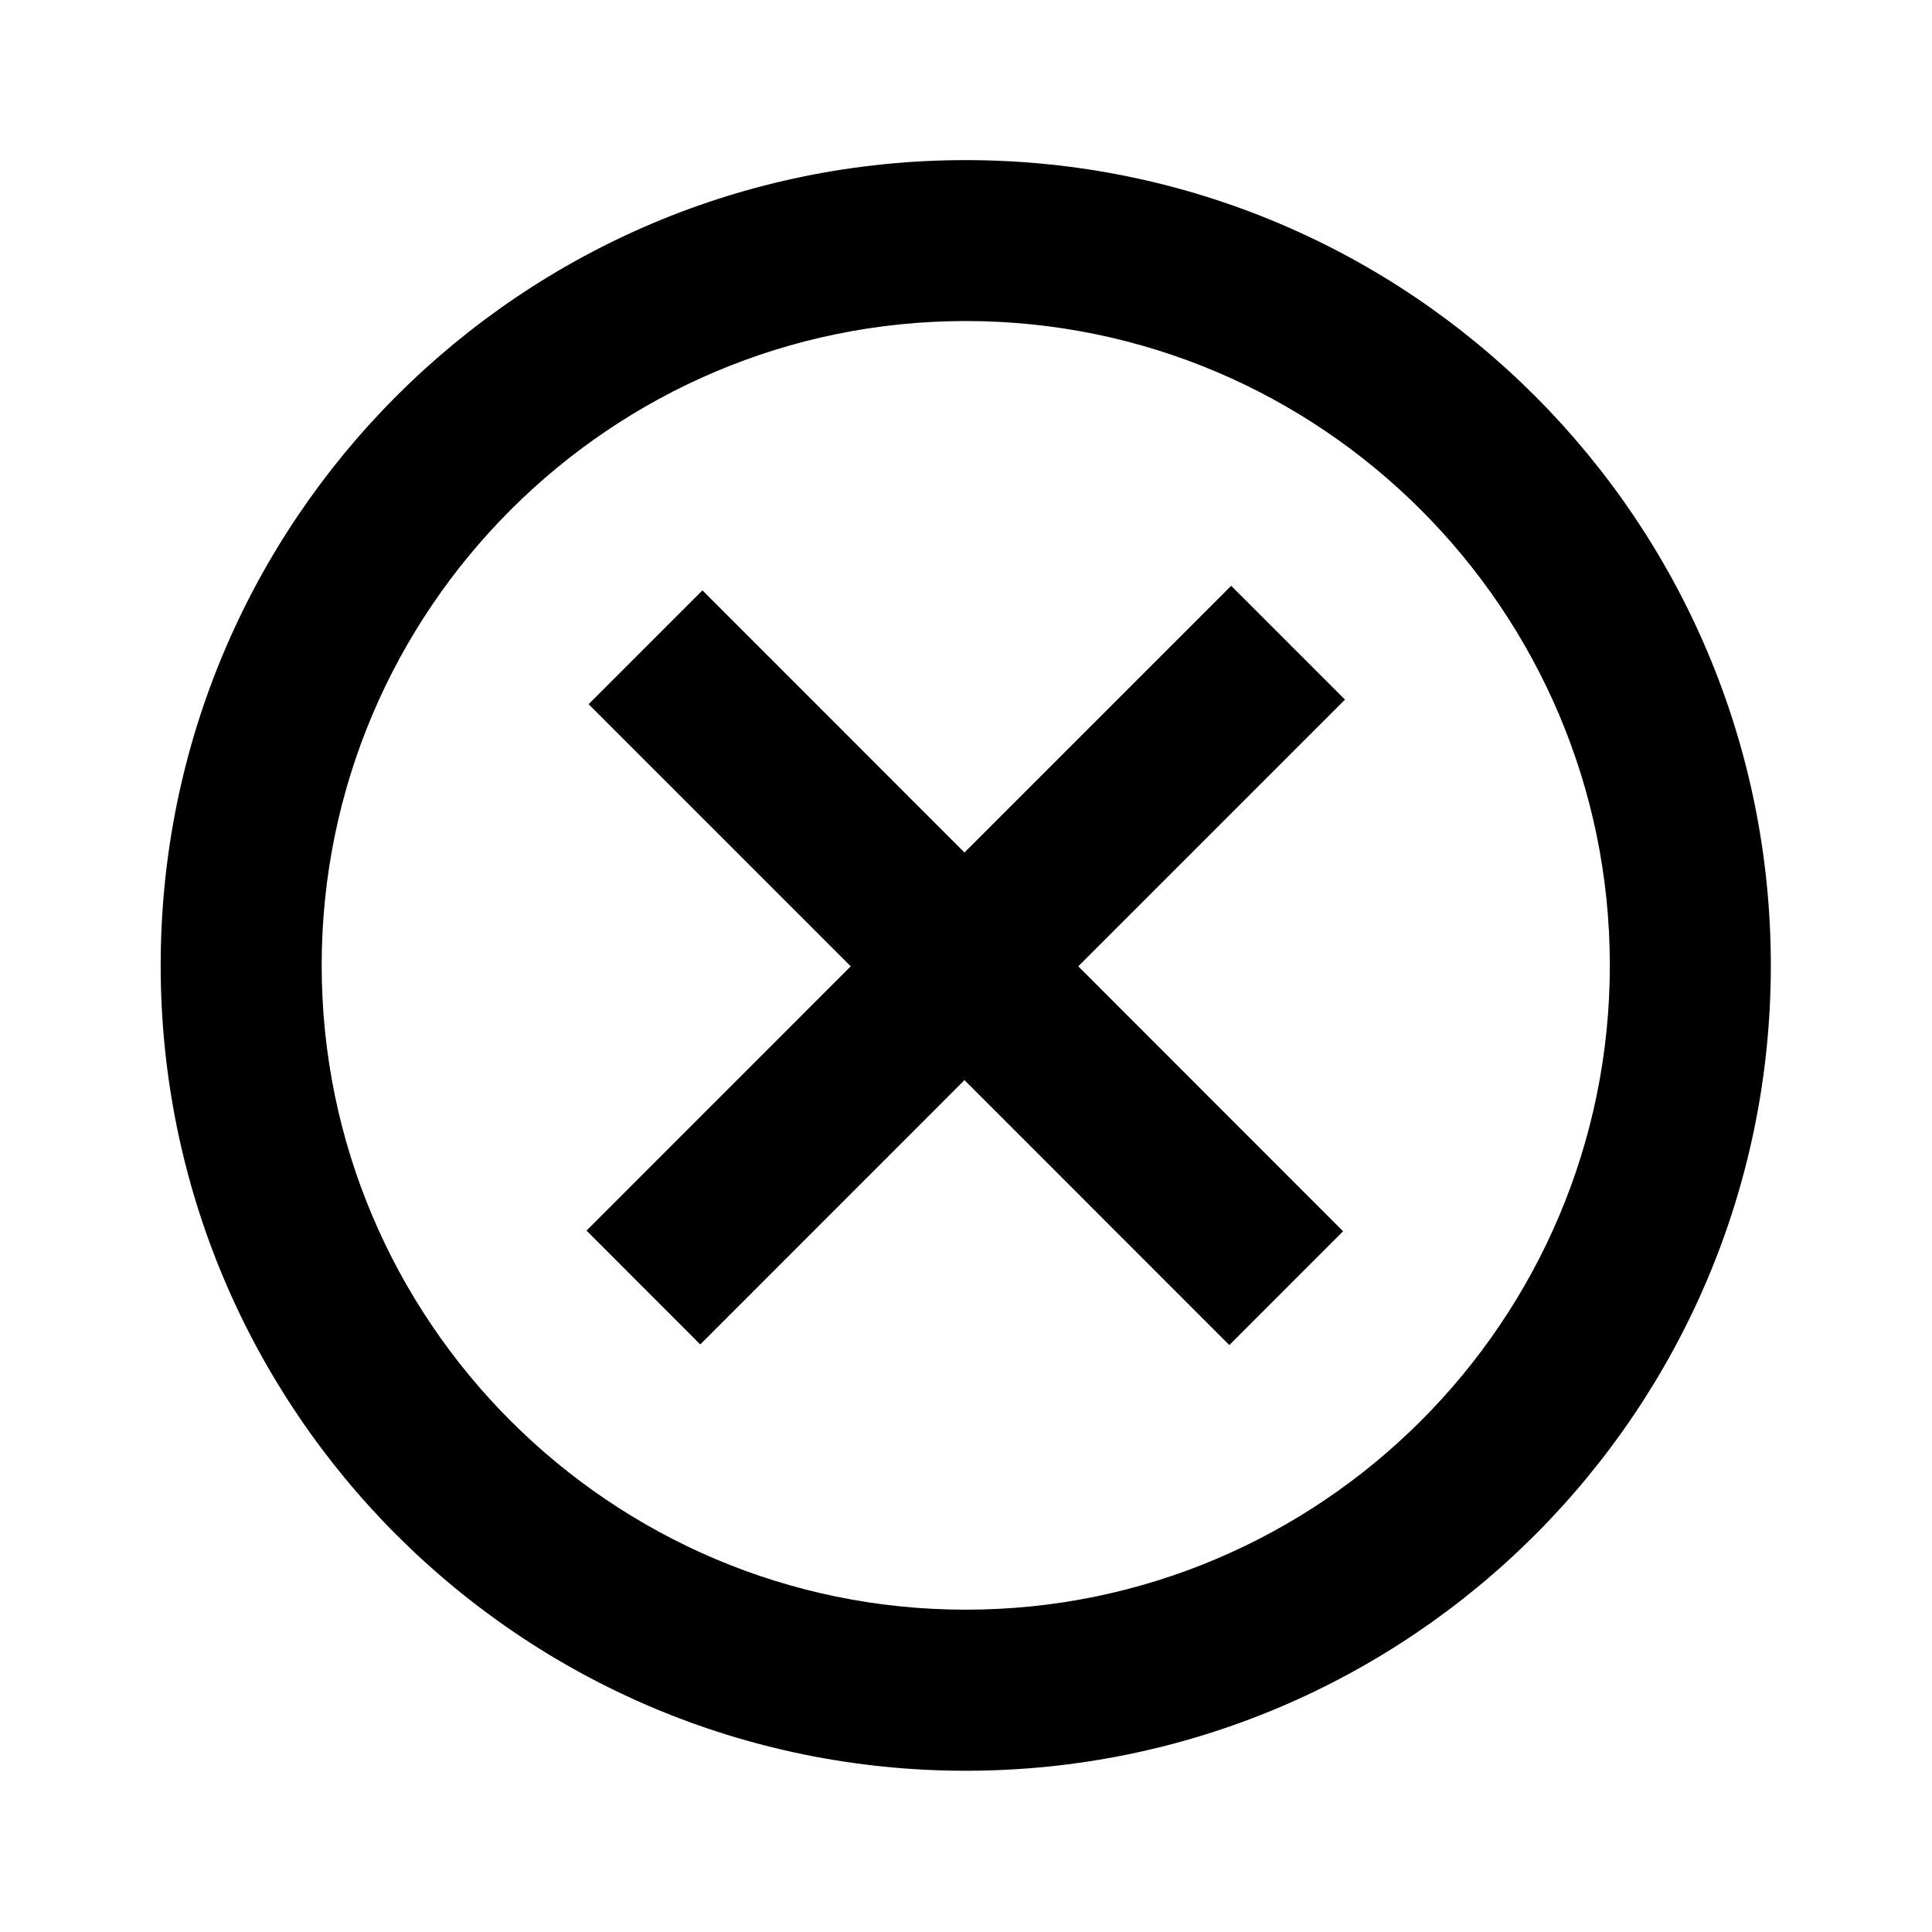 <?xml version="1.0" encoding="utf-8"?>
<!-- Generator: Adobe Illustrator 22.0.1, SVG Export Plug-In . SVG Version: 6.00 Build 0)  -->
<svg version="1.1" id="Layer_1" xmlns="http://www.w3.org/2000/svg" xmlns:xlink="http://www.w3.org/1999/xlink" x="0px" y="0px"
	 viewBox="0 0 24 24" style="enable-background:new 0 0 24 24;" xml:space="preserve">
<style type="text/css">
	.st0{fill:#221A1C;}
	.st1{fill:#231F20;}
	.st2{fill:none;}
</style>
<g>
	<path d="M11.997,1.989c-5.523,0-10.001,4.479-10.001,10.004c0,5.525,4.477,10.004,10.001,10.004
		c5.523,0,10.001-4.479,10.001-10.004C21.997,6.468,17.52,1.989,11.997,1.989z M11.997,19.996
		c-4.412,0-8.001-3.59-8.001-8.004c0-4.413,3.589-8.004,8.001-8.004
		c4.412,0,8.001,3.59,8.001,8.004C19.998,16.406,16.409,19.996,11.997,19.996z"/>
	<polygon points="15.294,7.277 11.981,10.59 8.726,7.334 7.312,8.748 10.568,12.004 7.286,15.287 
		8.699,16.701 11.981,13.418 15.271,16.709 16.684,15.295 13.395,12.004 16.708,8.691 	"/>
</g>
</svg>
